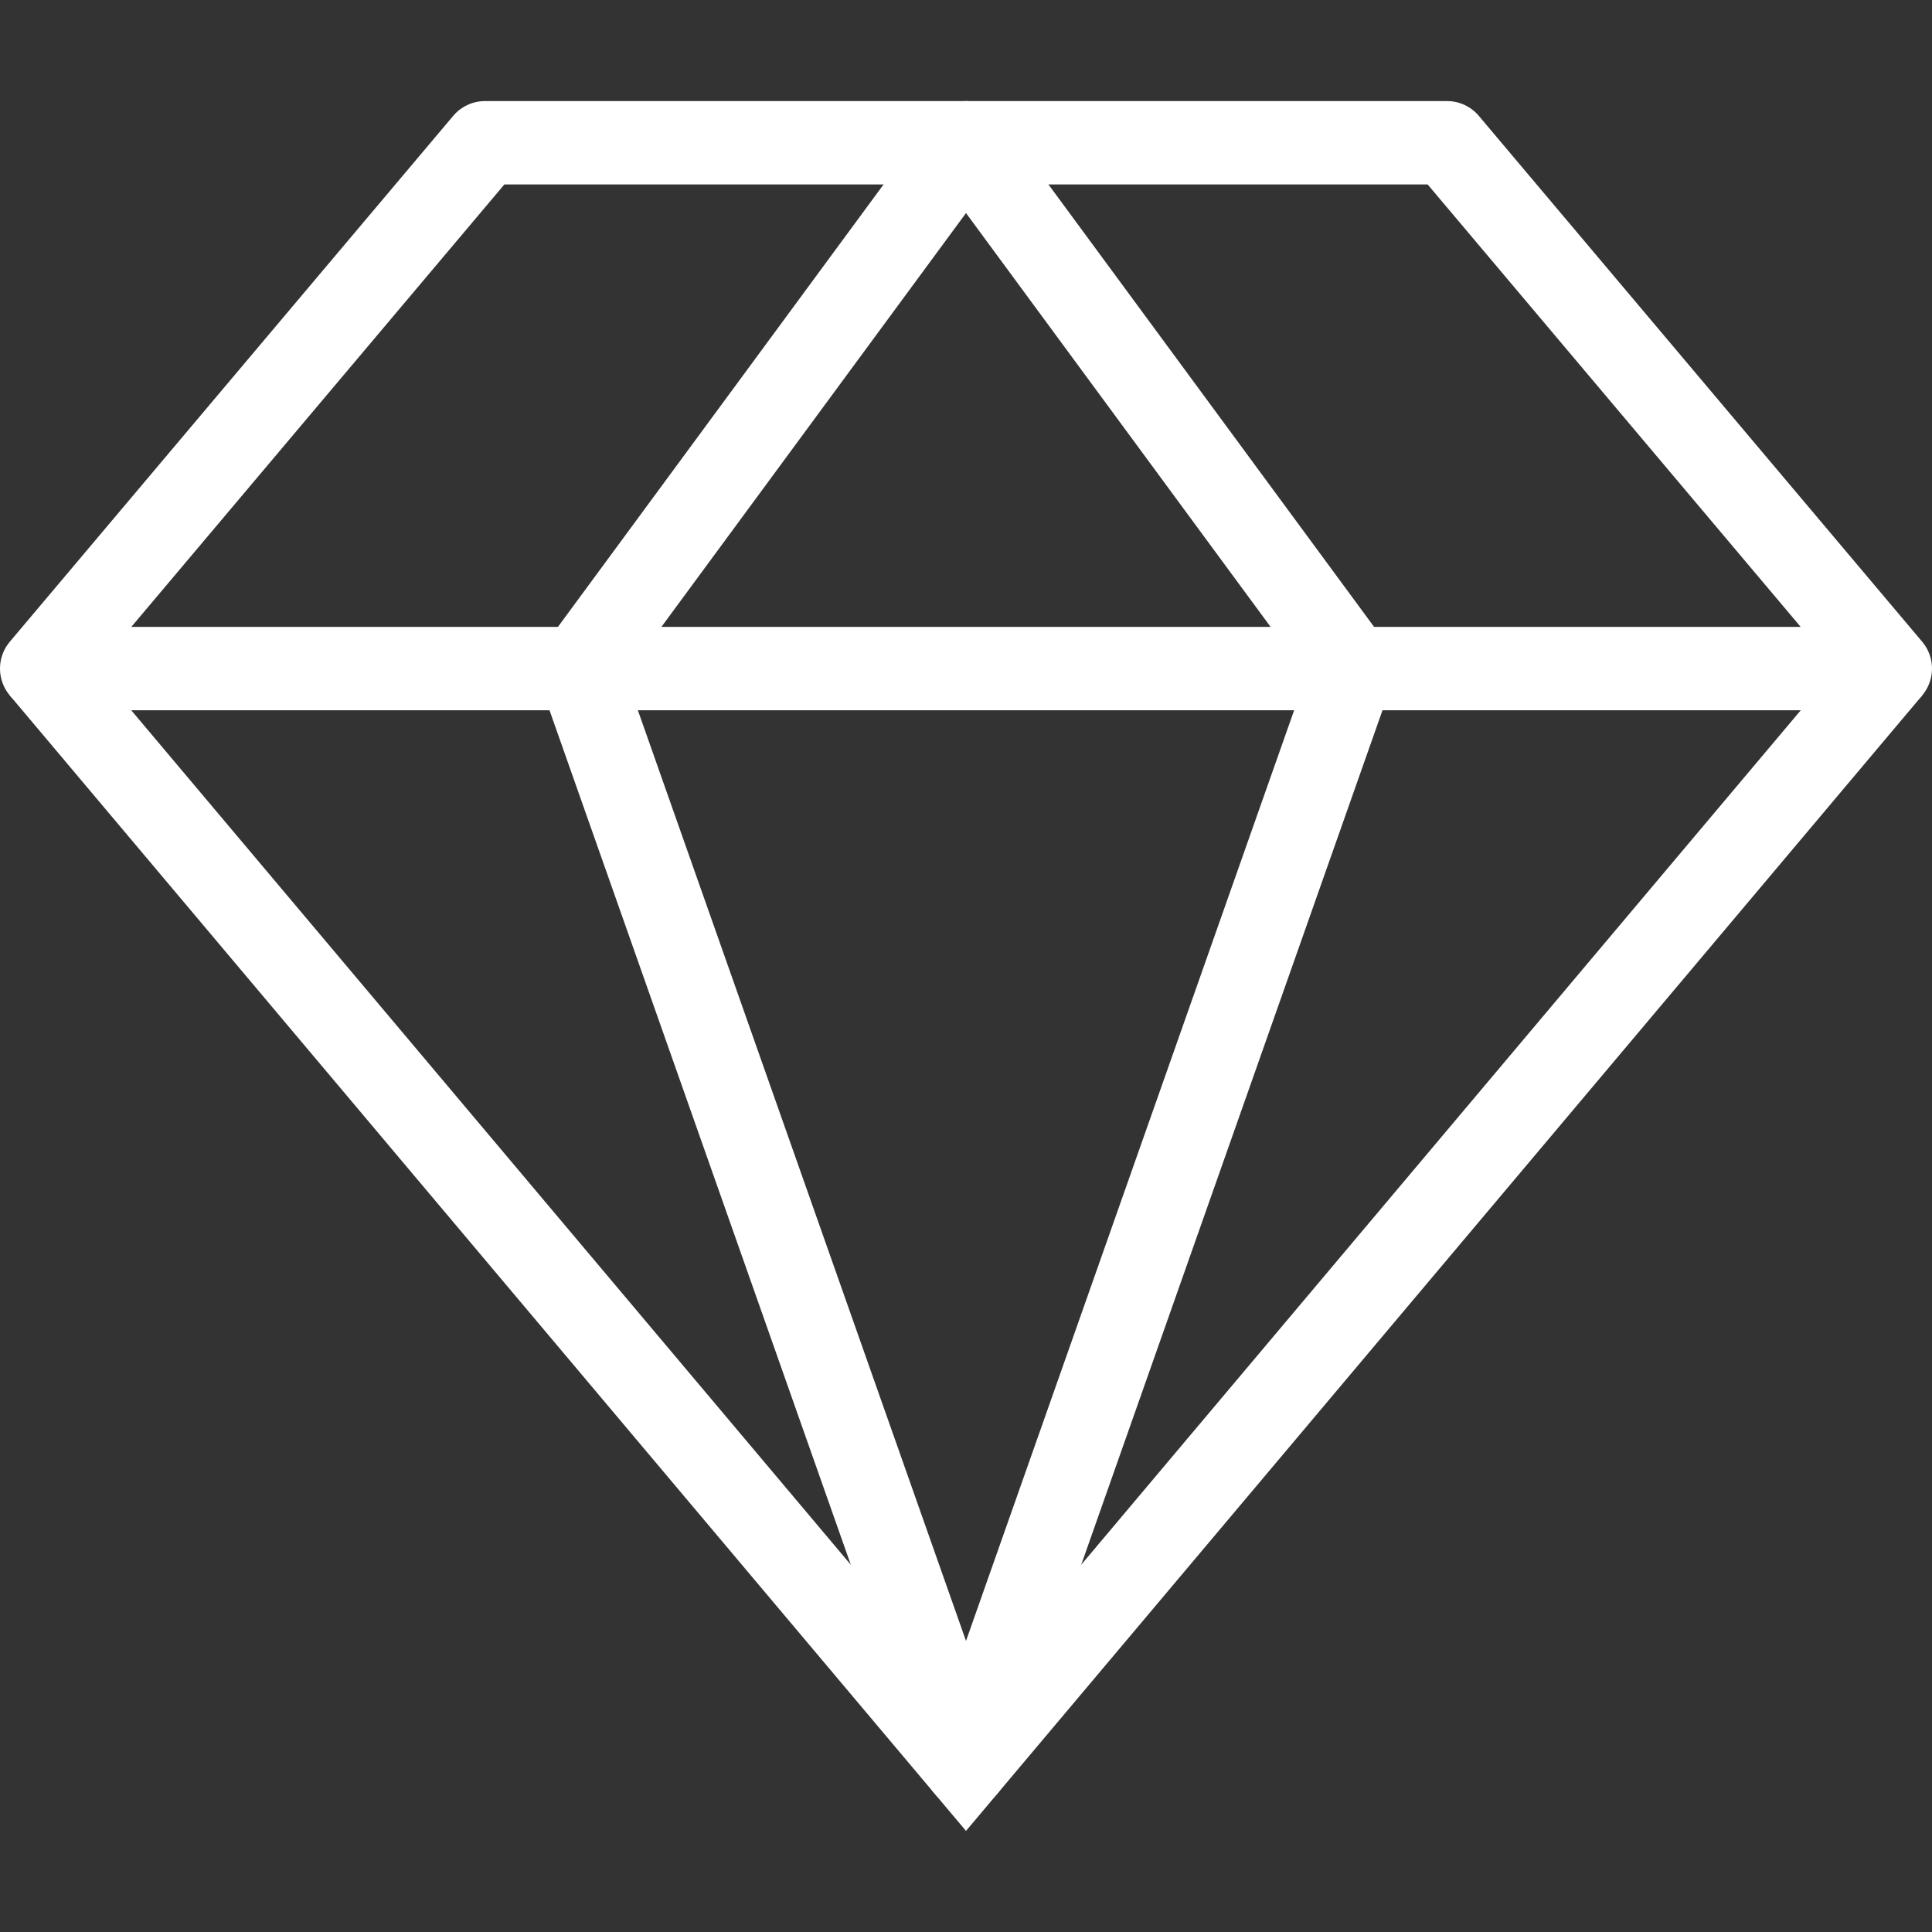 <?xml version="1.0" encoding="utf-8"?>
<!-- Generator: Adobe Illustrator 16.0.0, SVG Export Plug-In . SVG Version: 6.00 Build 0)  -->
<!DOCTYPE svg PUBLIC "-//W3C//DTD SVG 1.1//EN" "http://www.w3.org/Graphics/SVG/1.1/DTD/svg11.dtd">
<svg version="1.1" id="Capa_1" xmlns="http://www.w3.org/2000/svg" xmlns:xlink="http://www.w3.org/1999/xlink" x="0px" y="0px"
	 width="45px" height="45px" viewBox="0 0 612 612" style="enable-background:new 0 0 612 612;" xml:space="preserve">
<rect x="0" y="0" width="612" height="612" fill="#333333" stroke="none"/>
<style type="text/css">
<![CDATA[
	.st0{fill:#FFFFFF;}
]]>
</style>
<g>
	<g>
		<g>
			<path class="st0" d="M598.8,224.984H13.199c-5.137,0-9.804-2.978-11.969-7.635c-2.165-4.656-1.431-10.147,1.88-14.07
				L143.552,36.713c2.508-2.978,6.199-4.694,10.09-4.694h304.723c3.891,0,7.588,1.716,10.09,4.694L608.89,203.279
				c3.313,3.928,4.045,9.414,1.875,14.07C608.605,222.007,603.933,224.984,598.8,224.984z M41.594,198.585h528.812L452.228,58.418
				H159.776L41.594,198.585z"/>
			<polygon class="st0" points="306,579.98 3.104,220.29 23.294,203.285 306,539 588.705,203.285 608.896,220.29 			"/>
			<path class="st0" d="M306,572.689c-5.602,0-10.586-3.531-12.444-8.813L170.959,216.178c-1.452-4.124-0.776-8.696,1.816-12.217
				L295.371,37.395c2.487-3.38,6.432-5.376,10.629-5.376s8.142,1.996,10.634,5.375L439.23,203.96
				c2.588,3.521,3.27,8.094,1.814,12.217L318.449,563.876C316.585,569.158,311.597,572.689,306,572.689z M198.176,213.987
				L306,519.796l107.824-305.811L306,67.489L198.176,213.987z"/>
		</g>
	</g>
</g>
</svg>
